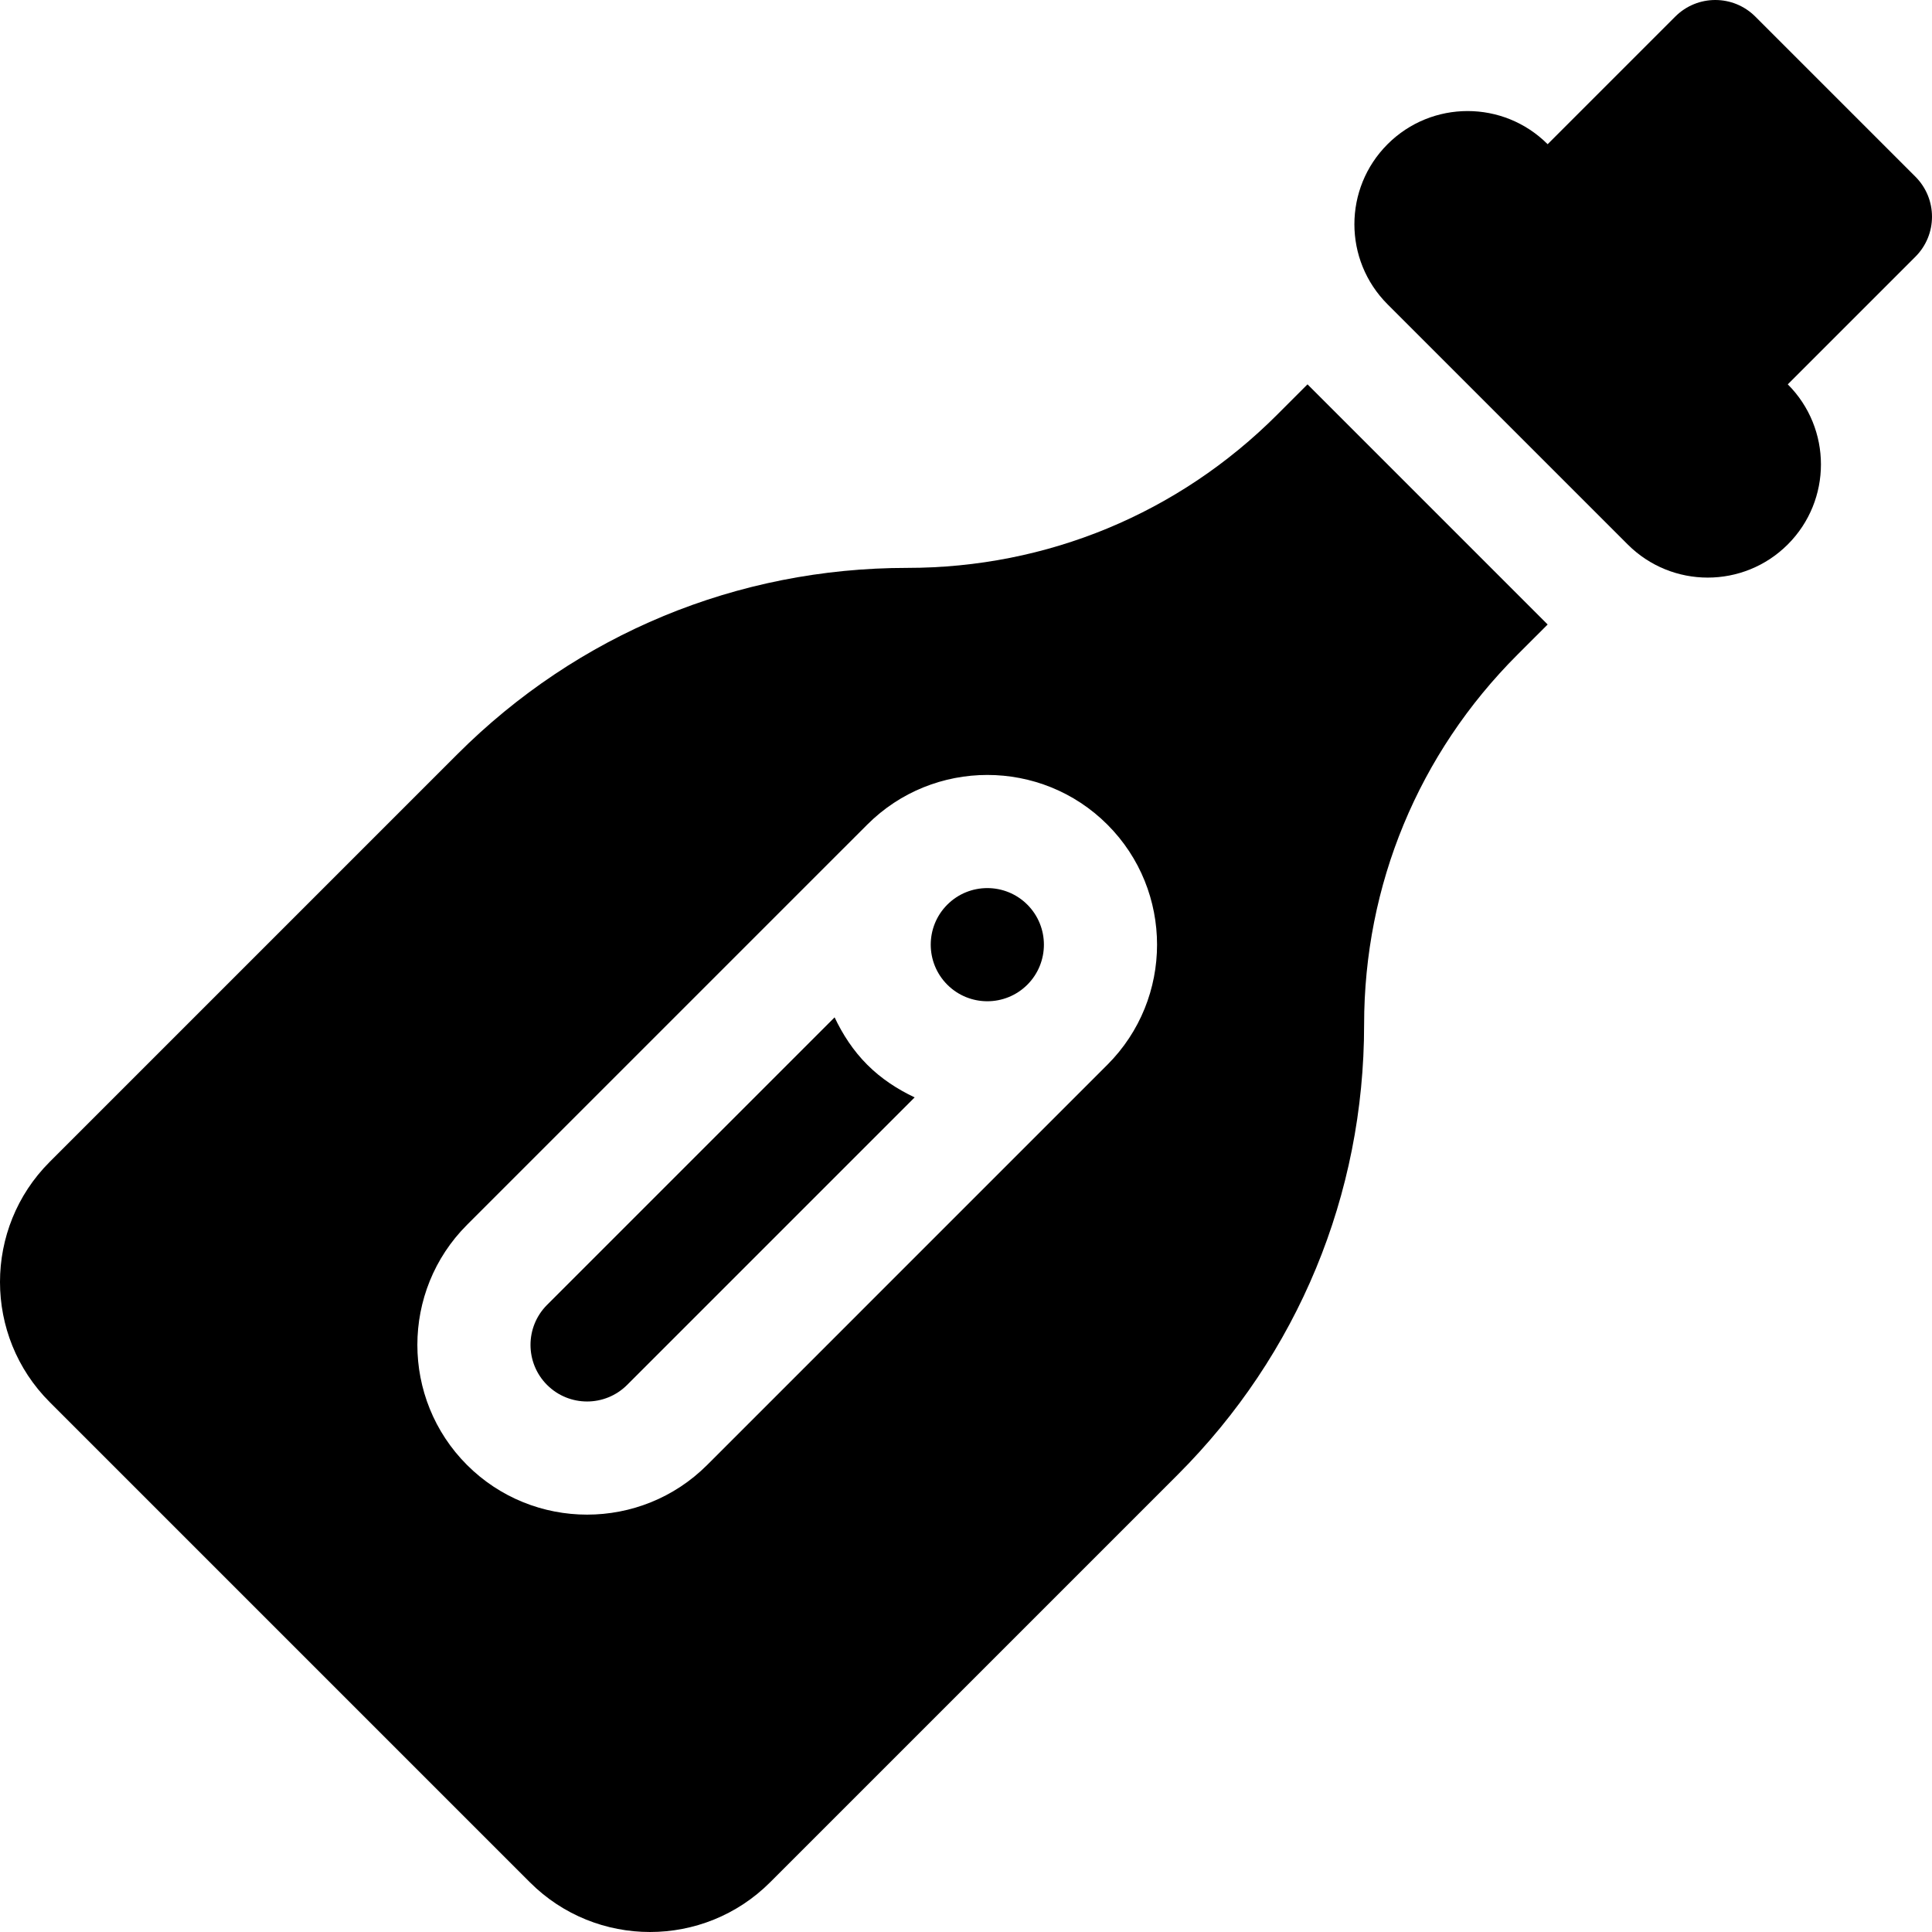 <?xml version="1.0" encoding="iso-8859-1"?>
<!-- Generator: Adobe Illustrator 19.0.0, SVG Export Plug-In . SVG Version: 6.00 Build 0)  -->
<svg version="1.1" id="Capa_1" xmlns="http://www.w3.org/2000/svg" xmlns:xlink="http://www.w3.org/1999/xlink" x="0px" y="0px"
	 viewBox="0 0 512.001 512.001" style="enable-background:new 0 0 512.001 512.001;" xml:space="preserve">
<g>
	<g>
		<path d="M507.605,46.823L465.177,4.396c-5.863-5.861-15.35-5.861-21.213,0l-33.821,33.821c-11.715-11.715-30.71-11.715-42.426,0
			c-11.717,11.717-11.717,30.71,0,42.427l63.638,63.638c11.717,11.717,30.71,11.717,42.427,0c11.715-11.715,11.715-30.71,0-42.426
			l33.821-33.821C513.466,62.173,513.466,52.686,507.605,46.823z"/>
	</g>
</g>
<g>
	<g>
		<path d="M272.258,239.742c-5.852-5.852-15.361-5.852-21.213,0c-5.852,5.852-5.852,15.361,0,21.213
			c5.852,5.852,15.361,5.852,21.213,0C278.11,255.103,278.11,245.594,272.258,239.742z"/>
	</g>
</g>
<g>
	<g>
		<path d="M229.832,282.168c-3.737-3.735-6.508-8.036-8.654-12.559l-76.199,76.199c-5.852,5.852-5.852,15.361,0,21.213
			c5.852,5.852,15.361,5.852,21.213,0l76.199-76.199C237.868,288.676,233.567,285.906,229.832,282.168z"/>
	</g>
</g>
<g>
	<g>
		<path d="M346.504,101.857l-8.036,8.038c-26.186,26.184-60.989,40.602-98.029,40.602c-45.037,0-87.391,17.538-119.242,49.387
			L13.16,307.922c-17.547,17.547-17.547,46.093,0,63.64L140.439,498.84c17.547,17.547,46.093,17.547,63.64,0l108.038-108.036
			c31.849-31.851,49.387-74.205,49.387-119.242c0-37.04,14.418-71.843,40.602-98.029l8.038-8.036L346.504,101.857z M293.471,282.168
			L187.405,388.235c-17.547,17.545-46.093,17.545-63.64,0c-17.545-17.547-17.545-46.093,0-63.64L229.833,218.53
			c17.545-17.547,46.093-17.547,63.638,0C311.018,236.075,311.018,264.623,293.471,282.168z"/>
	</g>
</g>
<g>
</g>
<g>
</g>
<g>
</g>
<g>
</g>
<g>
</g>
<g>
</g>
<g>
</g>
<g>
</g>
<g>
</g>
<g>
</g>
<g>
</g>
<g>
</g>
<g>
</g>
<g>
</g>
<g>
</g>
</svg>
